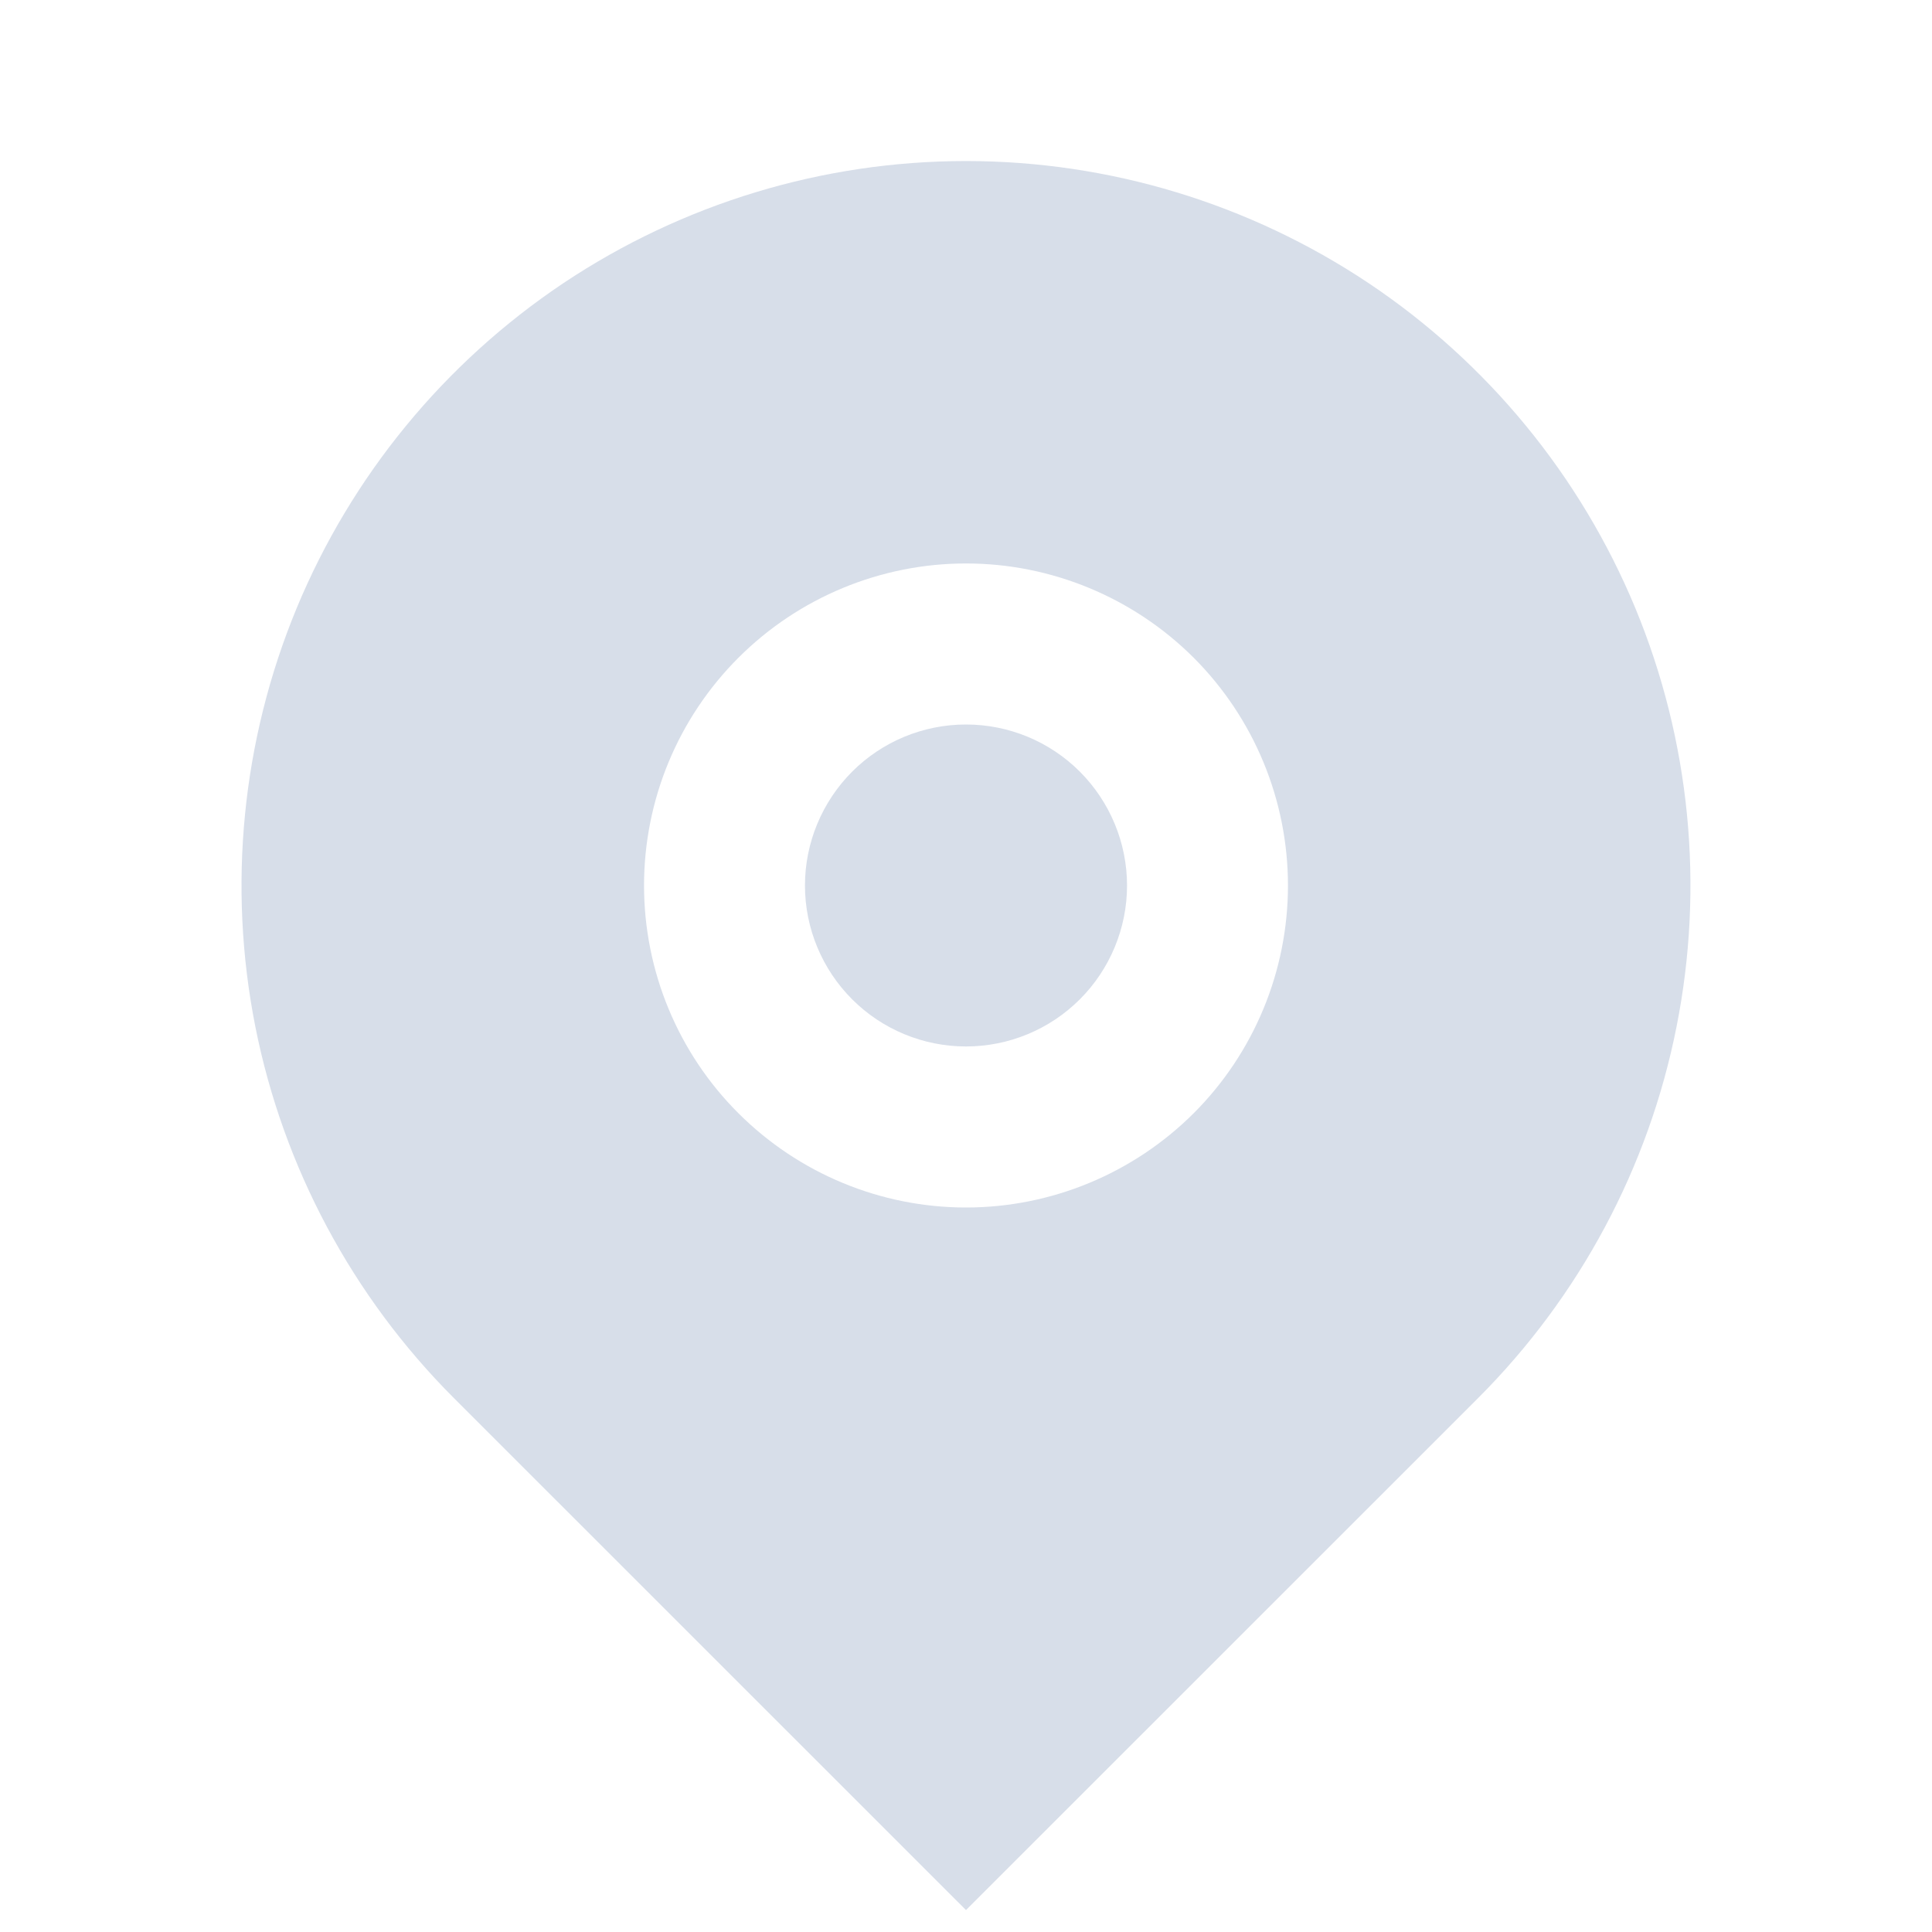 <svg width="17" height="17" viewBox="0 0 17 17" fill="none" xmlns="http://www.w3.org/2000/svg">
<path d="M13.008 12.3L8.5 16.807L3.992 12.3C3.101 11.408 2.493 10.272 2.247 9.035C2.002 7.799 2.128 6.517 2.61 5.352C3.093 4.187 3.91 3.192 4.958 2.491C6.007 1.791 7.239 1.417 8.5 1.417C9.761 1.417 10.993 1.791 12.042 2.491C13.09 3.192 13.907 4.187 14.39 5.352C14.872 6.517 14.998 7.799 14.752 9.035C14.507 10.272 13.899 11.408 13.008 12.3ZM8.5 10.625C9.251 10.625 9.972 10.326 10.504 9.795C11.035 9.264 11.333 8.543 11.333 7.792C11.333 7.04 11.035 6.32 10.504 5.788C9.972 5.257 9.251 4.958 8.5 4.958C7.749 4.958 7.028 5.257 6.497 5.788C5.965 6.32 5.667 7.04 5.667 7.792C5.667 8.543 5.965 9.264 6.497 9.795C7.028 10.326 7.749 10.625 8.5 10.625ZM8.5 9.208C8.124 9.208 7.764 9.059 7.498 8.793C7.233 8.528 7.083 8.167 7.083 7.792C7.083 7.416 7.233 7.056 7.498 6.79C7.764 6.524 8.124 6.375 8.5 6.375C8.876 6.375 9.236 6.524 9.502 6.79C9.767 7.056 9.917 7.416 9.917 7.792C9.917 8.167 9.767 8.528 9.502 8.793C9.236 9.059 8.876 9.208 8.5 9.208Z" fill="#D7DEE9"/>
</svg>

